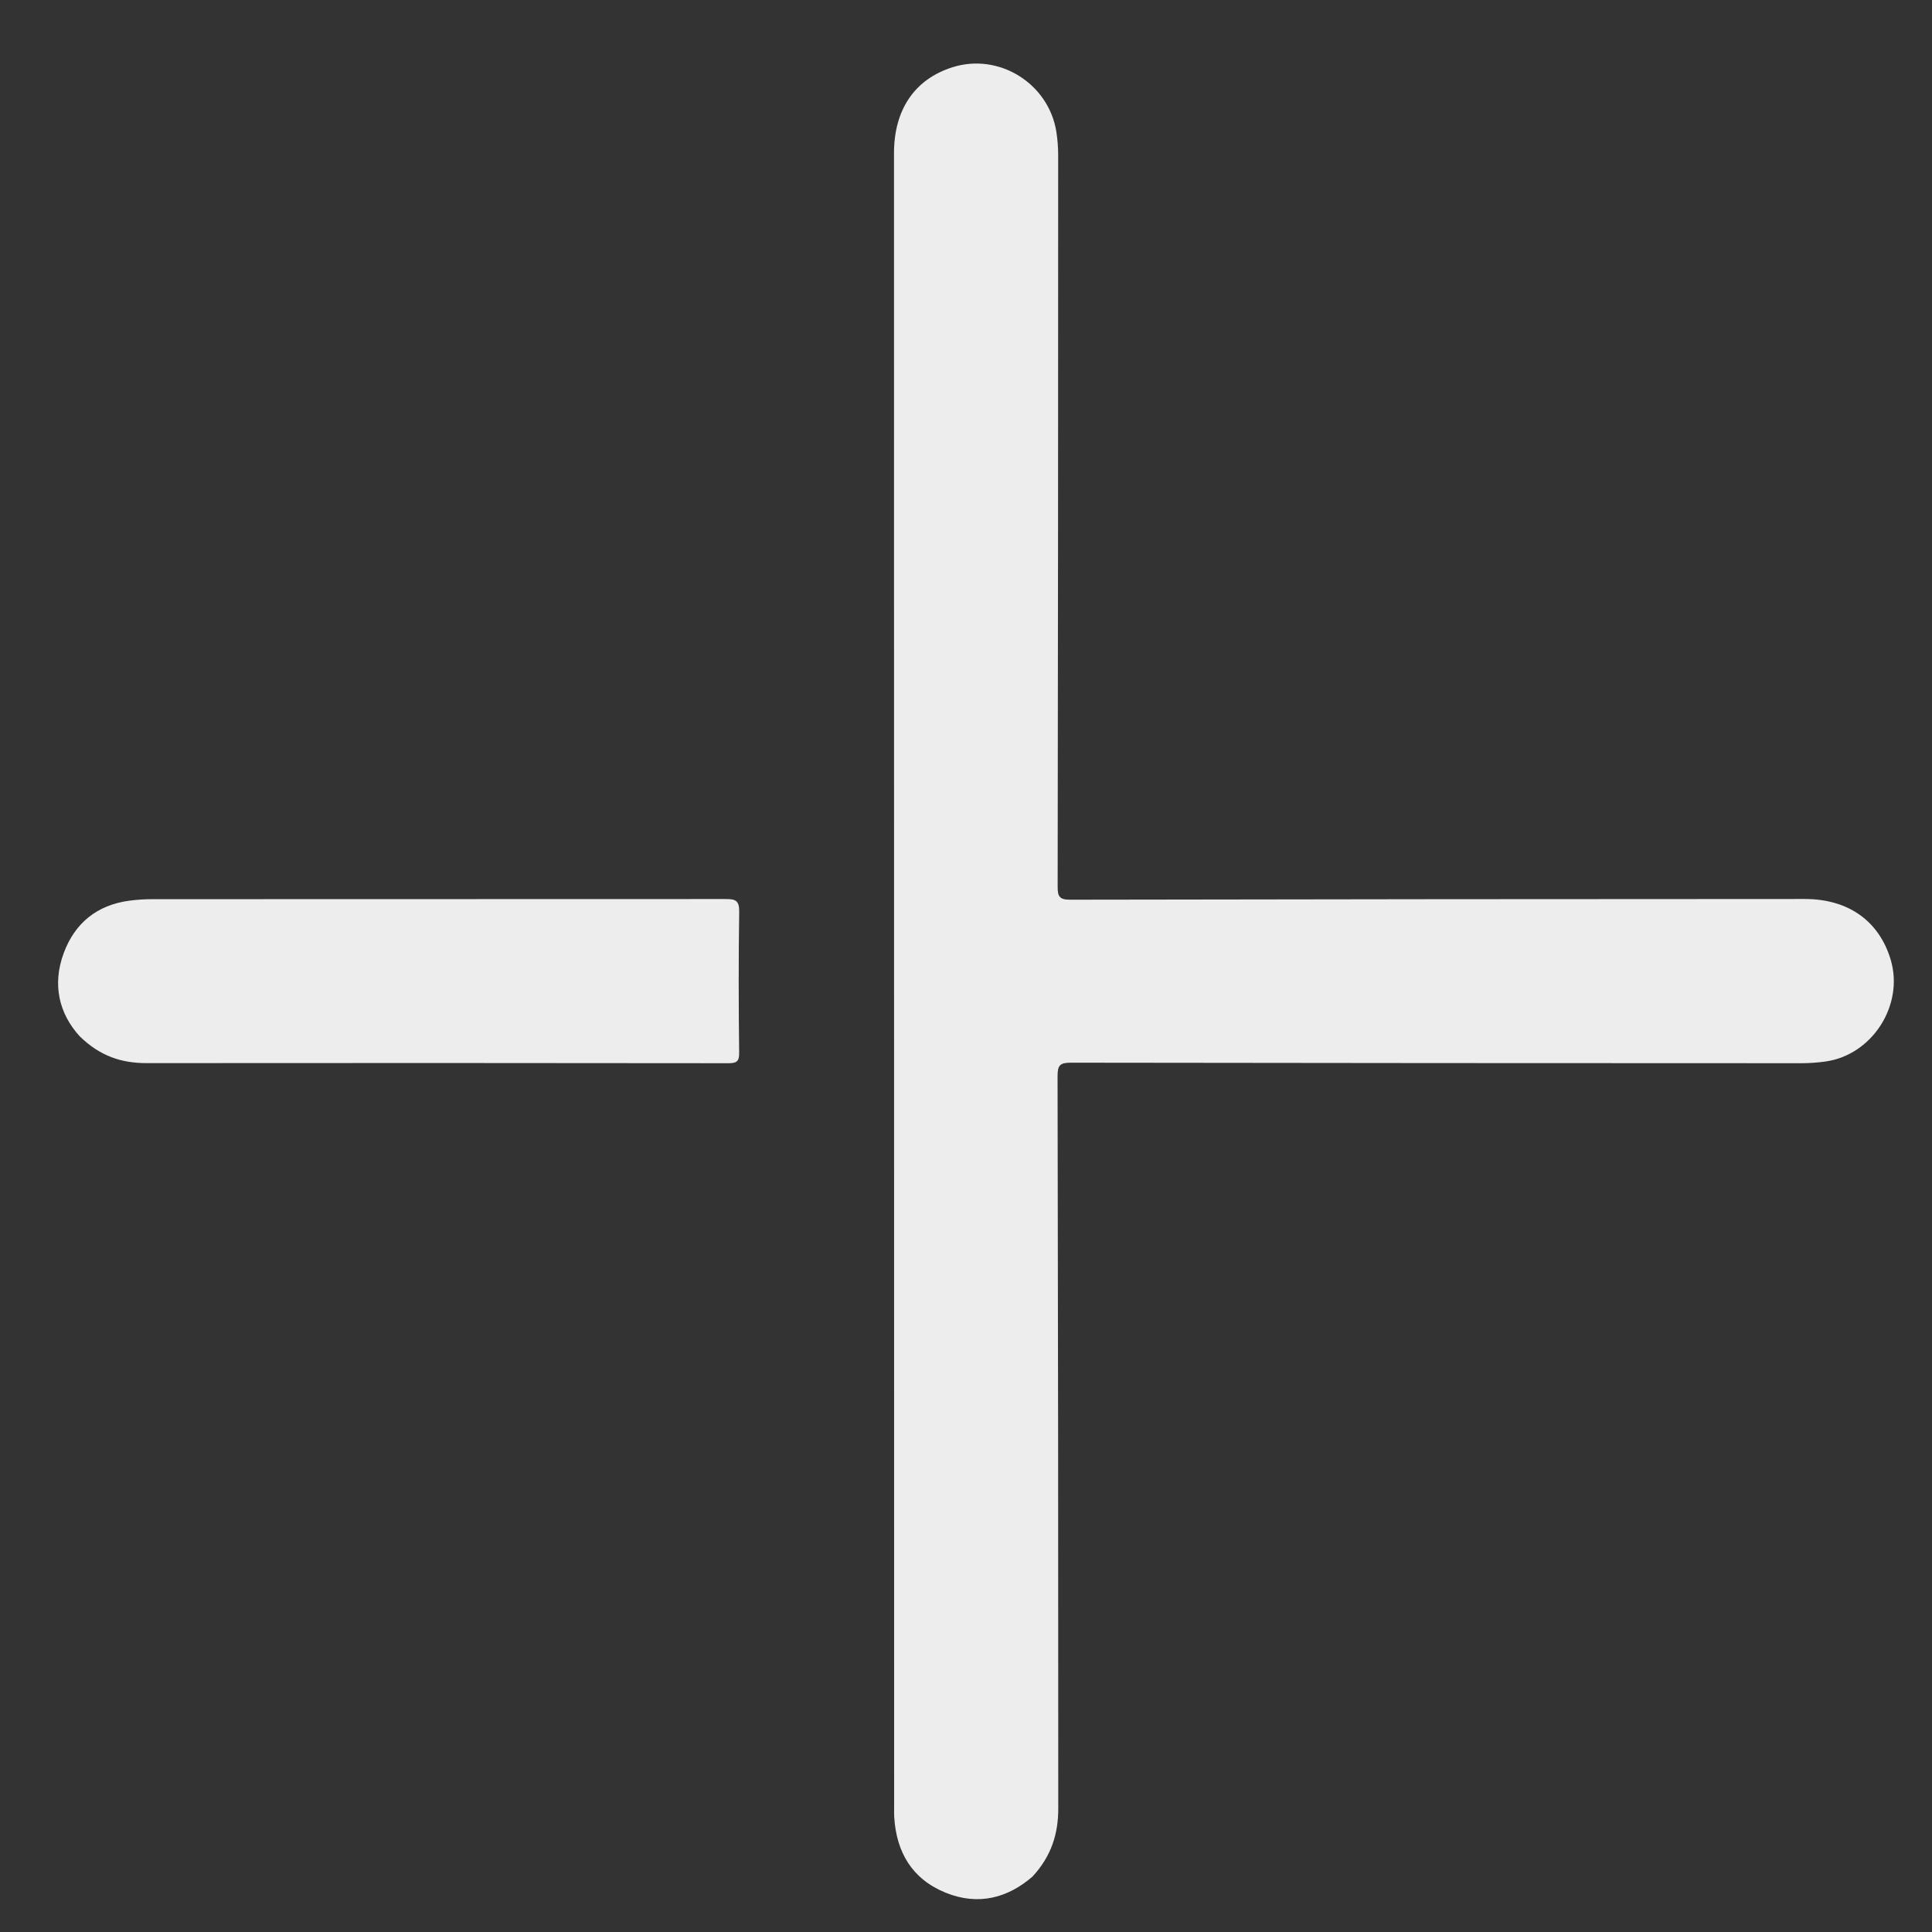 <svg width="41" height="41" viewBox="0 0 41 41" fill="none" xmlns="http://www.w3.org/2000/svg">
    <rect x="0" y="0" width="41" height="41" fill="#333333" stroke="none"/>
    <path d="M21.911 39.824C21.393 40.273 20.768 40.449 20.07 40.167C19.354 39.876 19.02 39.306 18.976 38.549C18.973 38.493 18.975 38.437 18.975 38.38L18.972 3.252C18.972 2.324 19.413 1.678 20.217 1.426C21.203 1.115 22.258 1.774 22.418 2.8C22.444 2.966 22.456 3.135 22.456 3.303C22.456 8.475 22.453 13.646 22.445 18.817C22.444 19.031 22.488 19.094 22.715 19.093C27.911 19.084 33.106 19.078 38.3 19.078C39.22 19.077 39.877 19.543 40.123 20.365C40.41 21.325 39.738 22.383 38.746 22.526C38.571 22.551 38.395 22.563 38.218 22.563C33.055 22.563 27.892 22.559 22.729 22.552C22.494 22.551 22.443 22.607 22.443 22.837C22.454 28.018 22.459 33.198 22.458 38.376C22.459 38.914 22.313 39.389 21.911 39.824Z" fill="#EDEDED"/>
    <path d="M1.688 21.988C1.261 21.518 1.101 20.904 1.353 20.224C1.589 19.588 2.059 19.206 2.743 19.114C2.902 19.093 3.063 19.082 3.223 19.082C7.284 19.082 11.344 19.081 15.405 19.079C15.615 19.078 15.69 19.118 15.687 19.349C15.672 20.346 15.674 21.342 15.686 22.34C15.688 22.525 15.635 22.563 15.458 22.563C11.341 22.558 7.225 22.557 3.109 22.561C2.588 22.561 2.126 22.419 1.688 21.988Z" fill="#EDEDED"/>
    </svg>
    